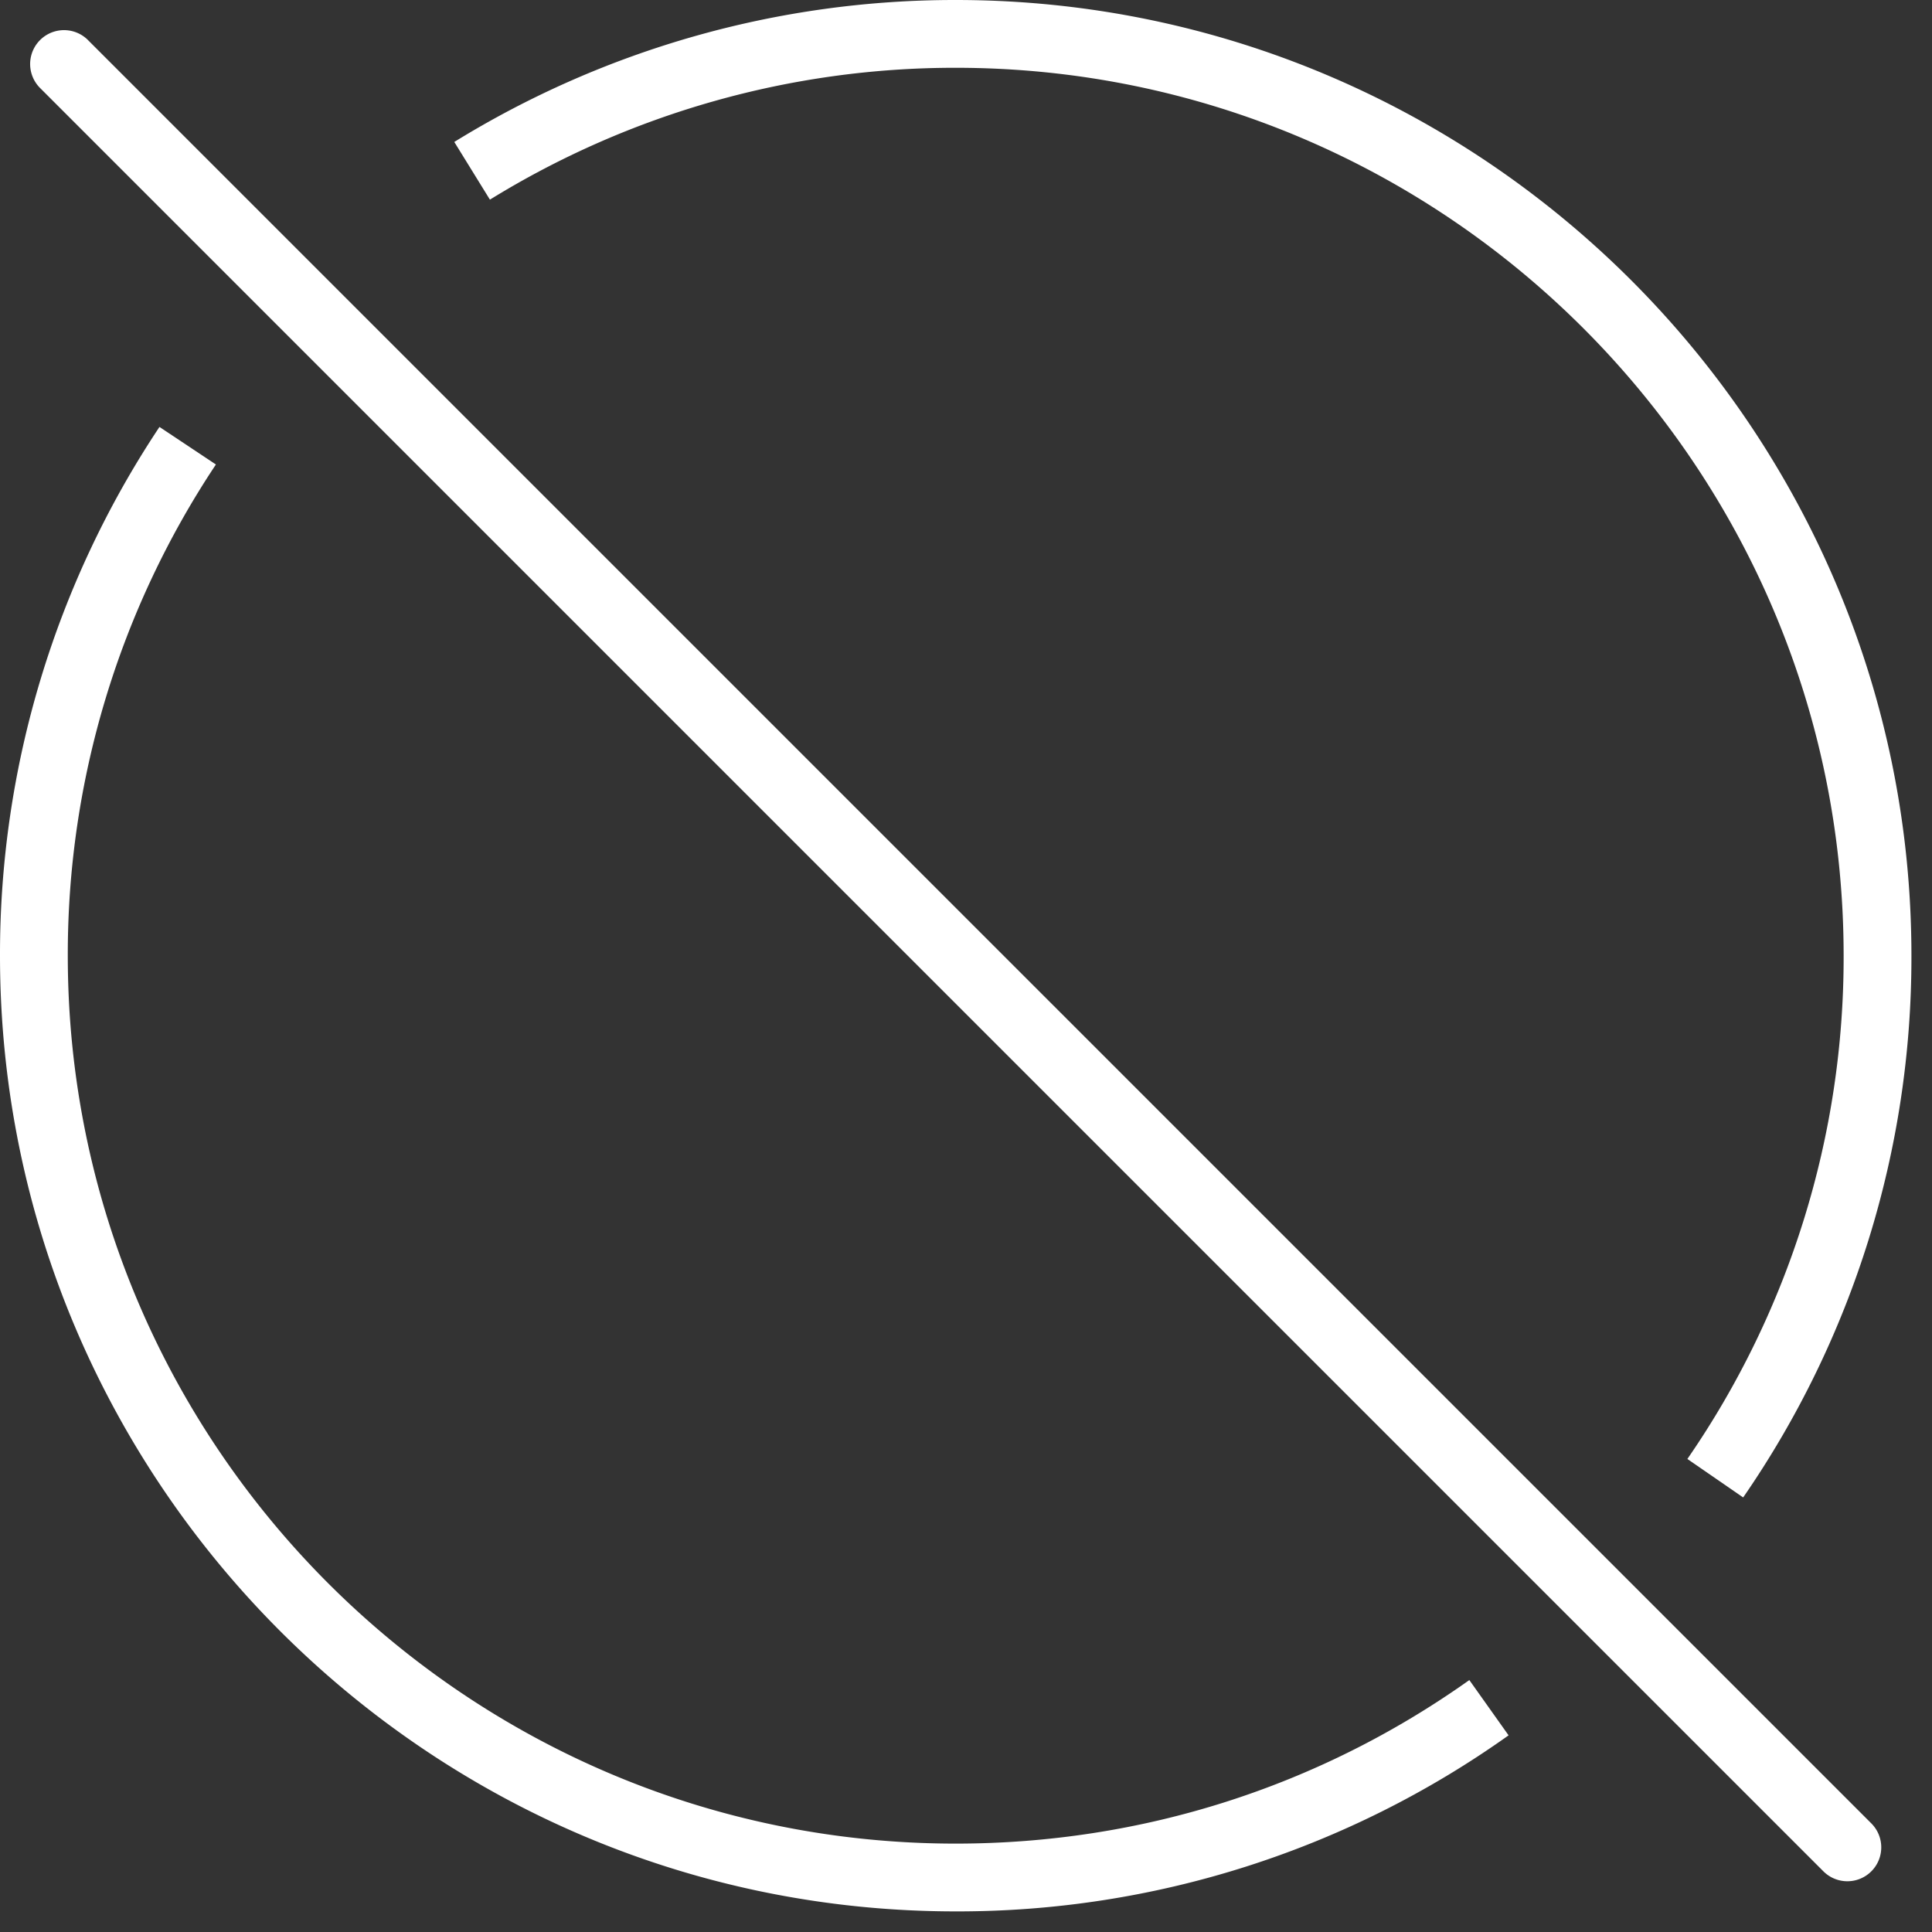 <svg width="57" height="57" xmlns="http://www.w3.org/2000/svg"><rect width="100%" height="100%" fill="#333333" stroke="none"/><path d="M4.705 12.596l1.665 1.108A26.073 26.073 0 002 28.196c0 14.445 11.752 26.196 26.196 26.196 5.47 0 10.71-1.668 15.154-4.825l1.158 1.631a28.01 28.01 0 01-16.312 5.194C12.649 56.392 0 43.744 0 28.196a28.07 28.07 0 014.705-15.6zM2.595 1.182L55.21 53.796a.999.999 0 11-1.414 1.414L1.182 2.596a.999.999 0 111.414-1.414zM28.196 0c15.548 0 28.197 12.649 28.197 28.197a28.03 28.03 0 01-4.964 15.982l-1.646-1.135a26.047 26.047 0 004.61-14.847C54.392 13.752 42.64 2 28.196 2a26.13 26.13 0 00-13.742 3.89l-1.051-1.702A28.14 28.14 0 0128.196 0z" fill="#FFF" fill-rule="evenodd"/></svg>